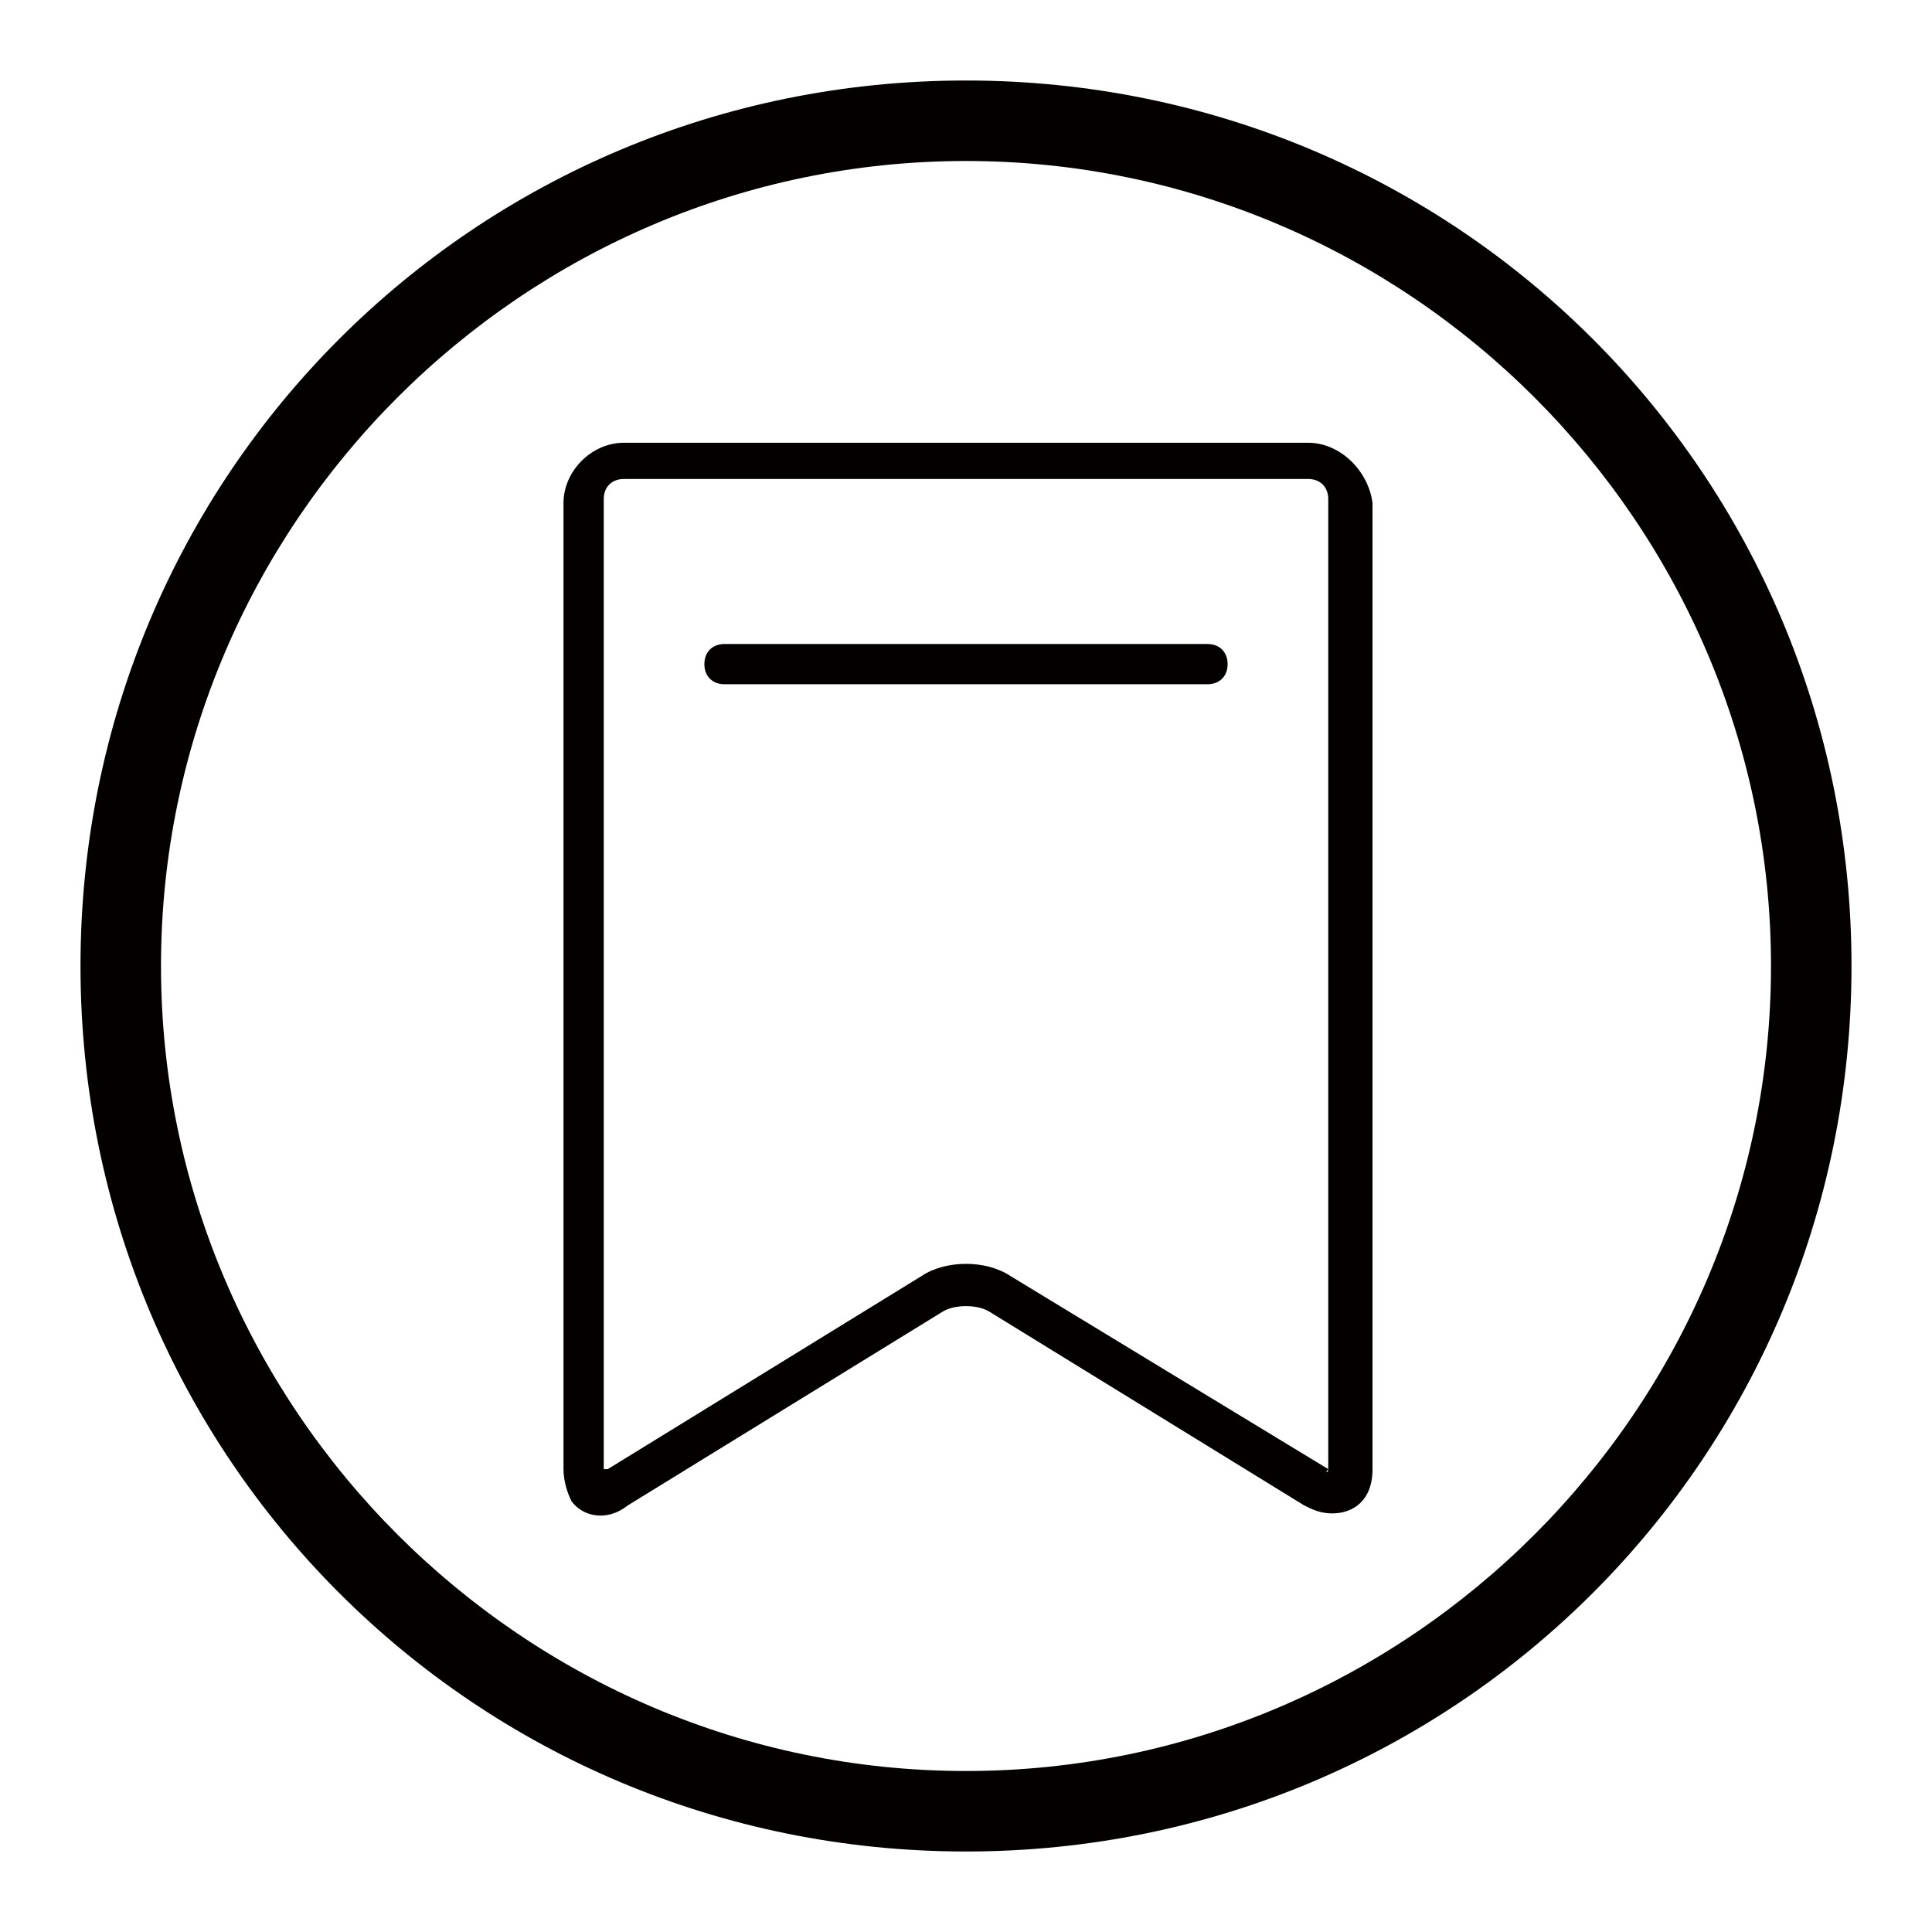 <?xml version="1.0" encoding="utf-8"?>
<!-- Generator: Adobe Illustrator 21.0.0, SVG Export Plug-In . SVG Version: 6.00 Build 0)  -->
<svg version="1.1" id="图层_1" xmlns="http://www.w3.org/2000/svg" xmlns:xlink="http://www.w3.org/1999/xlink" x="0px" y="0px"
	 viewBox="0 0 48 48" style="enable-background:new 0 0 48 48;" xml:space="preserve">
<style type="text/css">
	.st0{fill:#040000;}
</style>
<path class="st0" d="M30,16H18c-0.3,0-0.5,0.2-0.5,0.5S17.7,17,18,17h12c0.3,0,0.5-0.2,0.5-0.5S30.3,16,30,16z M24,2
	C11.8,2,2,11.8,2,24s9.8,22,22,22s22-9.8,22-22S36.2,2,24,2z M24,44C13,44,4,35,4,24S13,4,24,4s20,9,20,20S35,44,24,44z M32.5,11
	h-17c-0.8,0-1.5,0.7-1.5,1.5v24c0,0.3,0.1,0.6,0.2,0.8c0.3,0.4,0.9,0.5,1.4,0.1l7.8-4.8c0.3-0.2,0.9-0.2,1.2,0l7.8,4.8
	c0.2,0.1,0.4,0.2,0.7,0.2c0.5,0,1-0.3,1-1.1v-24C34,11.7,33.3,11,32.5,11z M33,36.5C33,36.5,33,36.6,33,36.5
	C33,36.6,32.9,36.6,33,36.5l-7.9-4.8c-0.6-0.4-1.6-0.4-2.2,0l-7.8,4.8H15v-0.1v-24c0-0.3,0.2-0.5,0.5-0.5h17c0.3,0,0.5,0.2,0.5,0.5
	V36.5z"/>
</svg>
